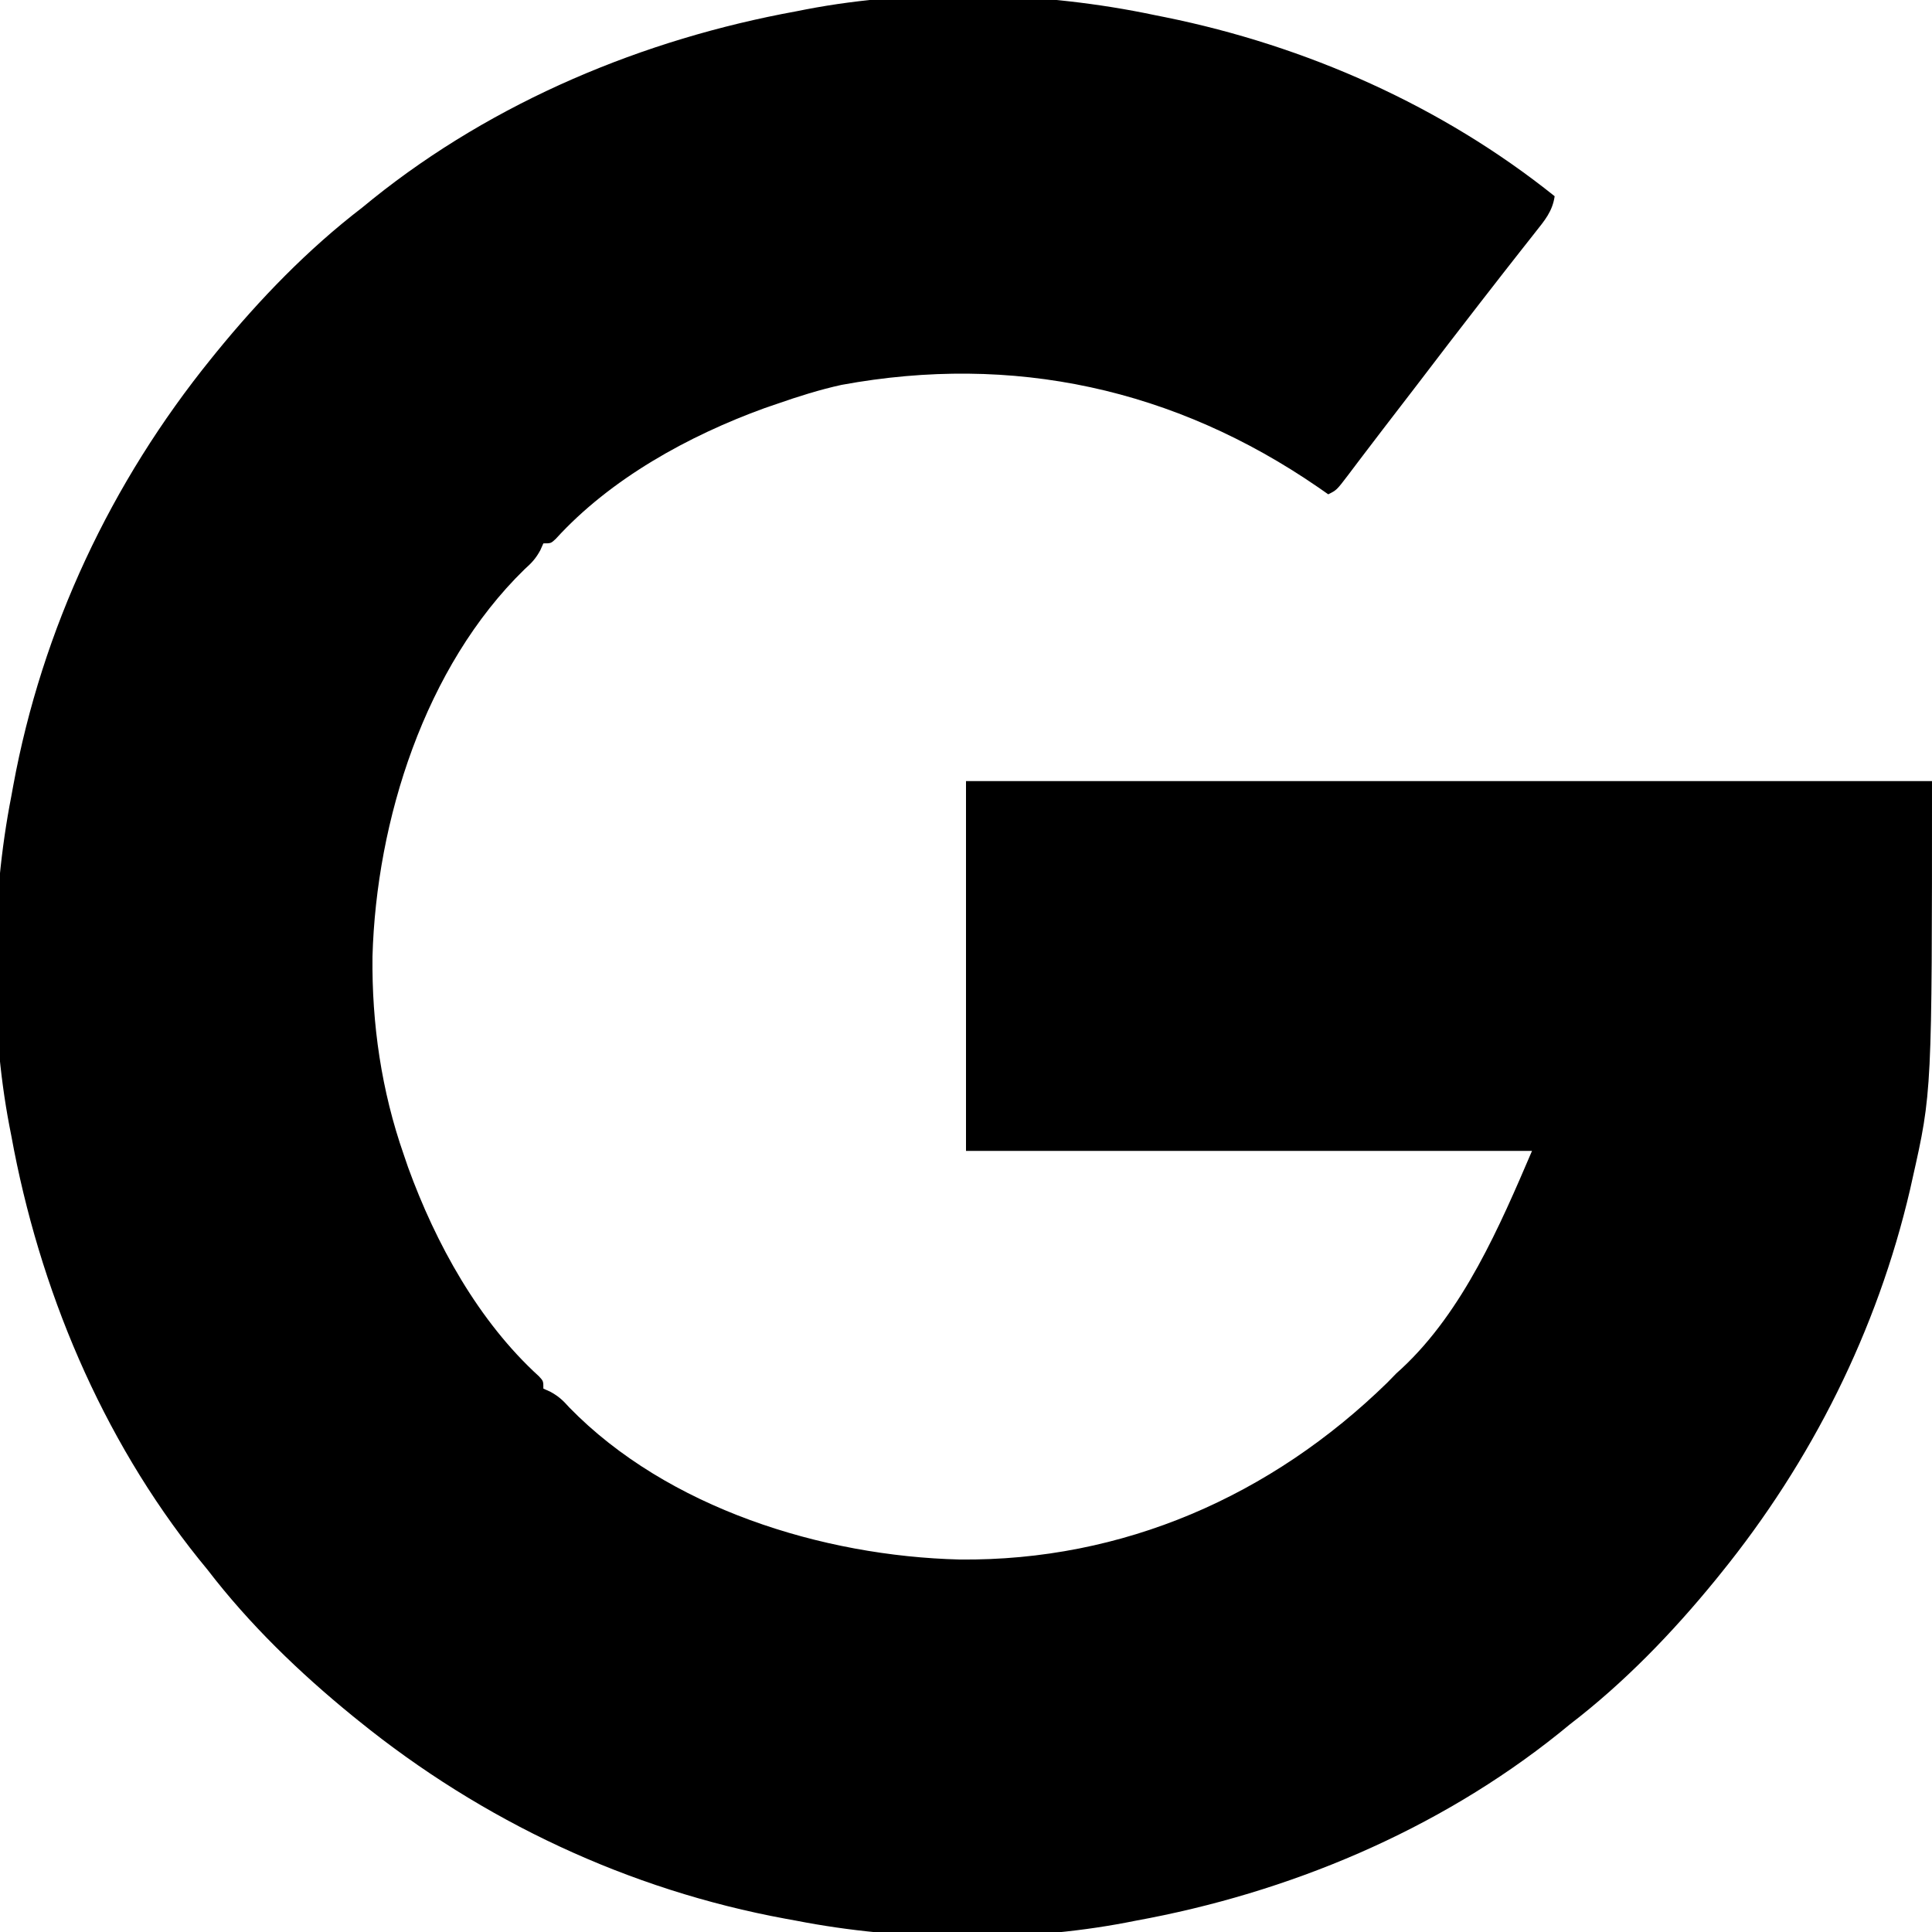 <?xml version="1.0" encoding="UTF-8"?>
<svg version="1.1" xmlns="http://www.w3.org/2000/svg" width="512" height="512">
<path d="M0 0 C0.909 0.182 1.819 0.364 2.755 0.551 C40.148 8.136 76.168 24.097 106 48 C105.414 52.053 103.317 54.463 100.812 57.625 C100.374 58.183 99.935 58.742 99.484 59.317 C98.515 60.55 97.544 61.781 96.571 63.011 C93.756 66.575 90.975 70.164 88.188 73.75 C87.596 74.51 87.004 75.269 86.395 76.052 C80.711 83.355 75.093 90.707 69.48 98.063 C66.473 101.998 63.451 105.922 60.426 109.844 C58.685 112.108 56.954 114.379 55.23 116.656 C54.545 117.558 54.545 117.558 53.846 118.478 C52.968 119.633 52.093 120.791 51.222 121.952 C48.225 125.888 48.225 125.888 46 127 C45.114 126.383 44.229 125.765 43.316 125.129 C5.335 99.008 -37.456 89.612 -83 98 C-88.804 99.28 -94.394 101.04 -100 103 C-101.111 103.38 -102.222 103.761 -103.367 104.152 C-123.525 111.471 -144.167 122.819 -158.73 138.82 C-160 140 -160 140 -162 140 C-162.268 140.601 -162.536 141.201 -162.812 141.82 C-164.019 144.035 -165.131 145.213 -167 146.875 C-193.435 172.652 -206.265 213.47 -207.288 249.457 C-207.493 267.351 -204.905 285.114 -199 302 C-198.62 303.111 -198.239 304.222 -197.848 305.367 C-190.529 325.525 -179.181 346.167 -163.18 360.73 C-162 362 -162 362 -162 364 C-161.399 364.268 -160.799 364.536 -160.18 364.812 C-157.965 366.019 -156.787 367.131 -155.125 369 C-129.099 395.69 -87.982 408.389 -51.676 409.288 C-8.366 409.721 30.917 392.429 61.688 362.375 C62.832 361.199 62.832 361.199 64 360 C64.743 359.325 64.743 359.325 65.5 358.637 C81.824 343.409 91.51 320.81 100 301 C50.5 301 1 301 -50 301 C-50 268.66 -50 236.32 -50 203 C34.48 203 118.96 203 206 203 C206 285.405 206 285.405 200.812 308.438 C200.605 309.367 200.398 310.297 200.185 311.255 C191.479 348.605 174.084 383.26 150 413 C149.56 413.544 149.12 414.089 148.667 414.65 C137.188 428.722 124.423 441.937 110 453 C109.069 453.759 108.139 454.519 107.18 455.301 C74.928 481.16 35.475 497.628 -5 505 C-5.836 505.164 -6.671 505.327 -7.532 505.496 C-35.242 510.787 -67.351 510.417 -95 505 C-95.913 504.834 -96.826 504.667 -97.767 504.496 C-139.399 496.836 -178.161 478.594 -211 452 C-211.544 451.56 -212.089 451.12 -212.65 450.667 C-226.722 439.188 -239.937 426.423 -251 412 C-251.759 411.069 -252.519 410.139 -253.301 409.18 C-279.16 376.928 -295.628 337.475 -303 297 C-303.164 296.164 -303.327 295.329 -303.496 294.468 C-308.787 266.758 -308.417 234.649 -303 207 C-302.834 206.087 -302.667 205.174 -302.496 204.233 C-294.836 162.601 -276.594 123.839 -250 91 C-249.56 90.456 -249.12 89.911 -248.667 89.35 C-237.188 75.278 -224.423 62.063 -210 51 C-209.069 50.241 -208.139 49.481 -207.18 48.699 C-174.922 22.836 -135.478 6.384 -95 -1 C-93.755 -1.246 -93.755 -1.246 -92.484 -1.496 C-62.934 -7.182 -29.36 -6.2 0 0 Z " fill="#000000" transform="translate(306,4)"/>
</svg>
